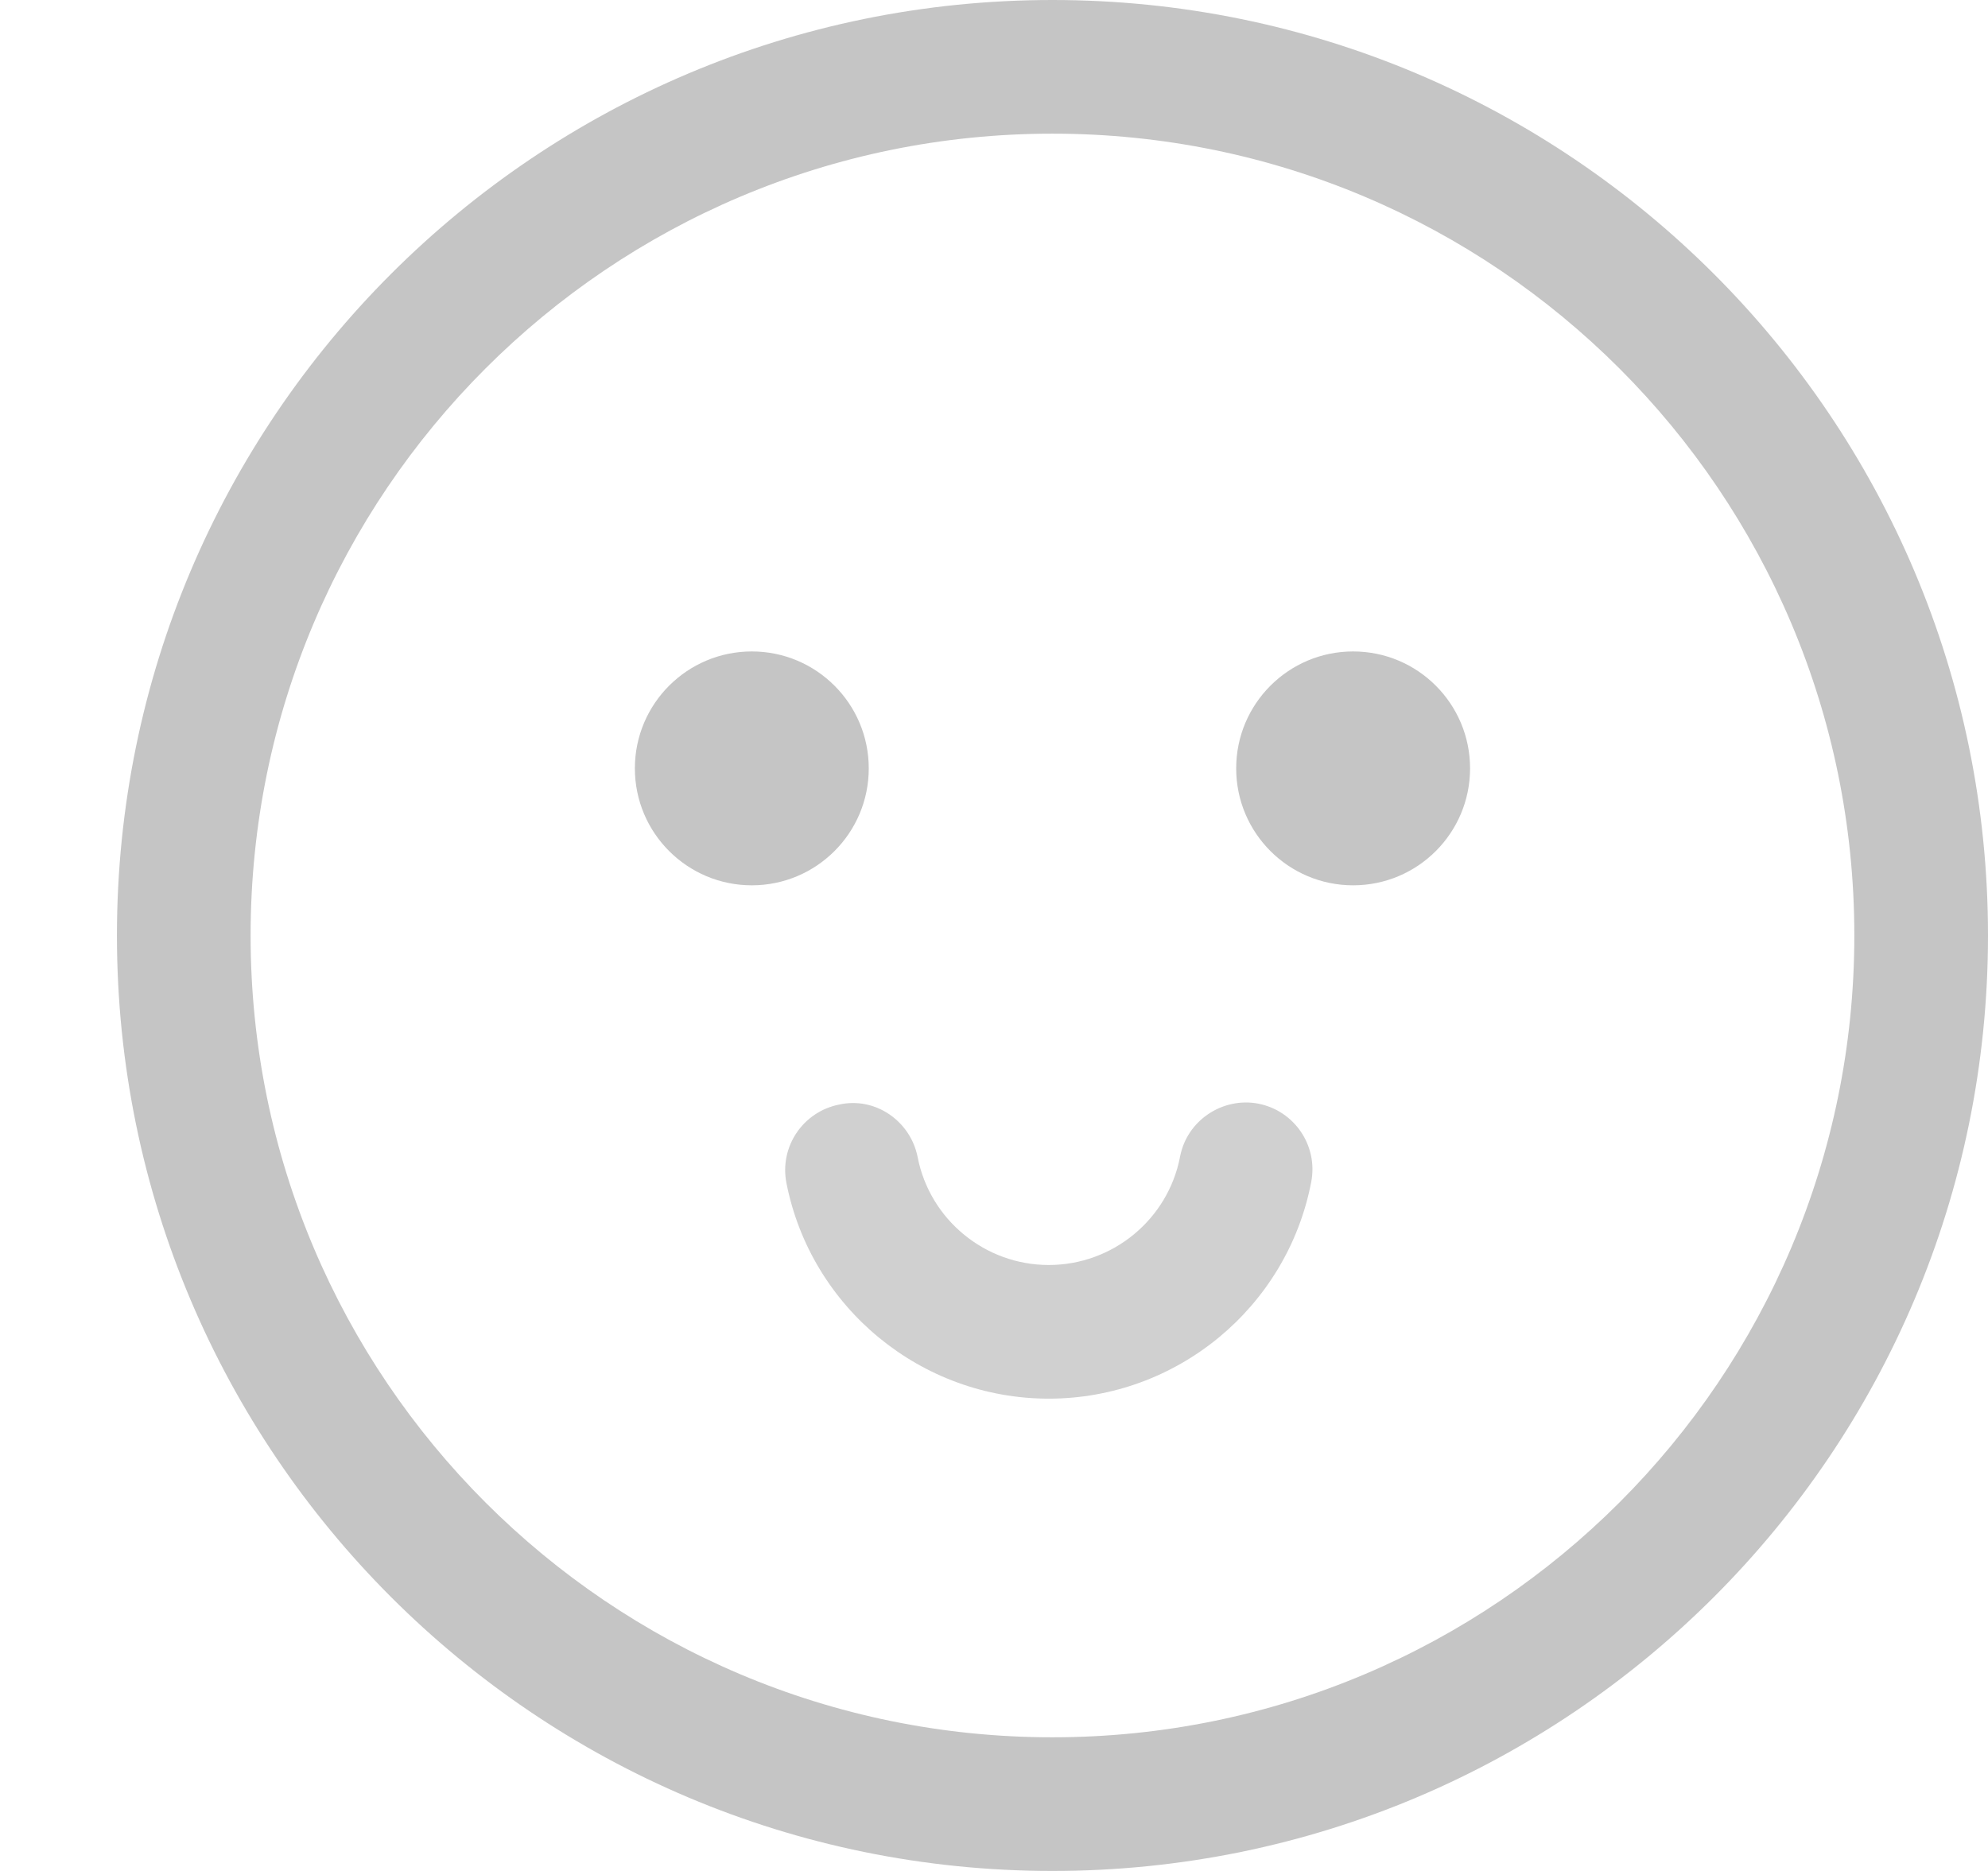 <?xml version="1.0" encoding="UTF-8"?>
<svg width="17px" height="16px" viewBox="0 0 17 16" version="1.1" xmlns="http://www.w3.org/2000/svg" xmlns:xlink="http://www.w3.org/1999/xlink">
    <title>page51_card_icon1</title>
    <g id="切图" stroke="none" stroke-width="1" fill="none" fill-rule="evenodd">
        <g id="Apple-TV" transform="translate(-208, -1273)" fill="#C5C5C5">
            <g id="编组-29" transform="translate(208.75, 1273)">
                <g id="编组-6" transform="translate(0.25, 0)">
                    <path d="M8,0 C12.418,0 16,3.582 16,8 C16,12.418 12.418,16 8,16 C3.582,16 0,12.418 0,8 C0,3.582 3.582,0 8,0 Z M8,1.143 C4.213,1.143 1.143,4.213 1.143,8 C1.143,11.787 4.213,14.857 8,14.857 C11.787,14.857 14.857,11.787 14.857,8 C14.857,4.213 11.787,1.143 8,1.143 Z" id="形状结合"></path>
                    <circle id="椭圆形" cx="5.429" cy="6.571" r="1"></circle>
                    <circle id="椭圆形" cx="10.571" cy="6.571" r="1"></circle>
                    <path d="M7.968,11.961 C6.878,11.961 5.935,11.185 5.725,10.117 C5.664,9.806 5.867,9.507 6.176,9.446 C6.485,9.377 6.786,9.587 6.847,9.895 C6.951,10.43 7.423,10.818 7.968,10.818 C8.516,10.818 8.988,10.428 9.091,9.892 C9.15,9.581 9.454,9.381 9.759,9.438 C10.069,9.498 10.272,9.797 10.213,10.107 C10.007,11.181 9.063,11.961 7.968,11.961" id="Fill-1" opacity="0.808"></path>
                </g>
            </g>
        </g>
    </g>
</svg>